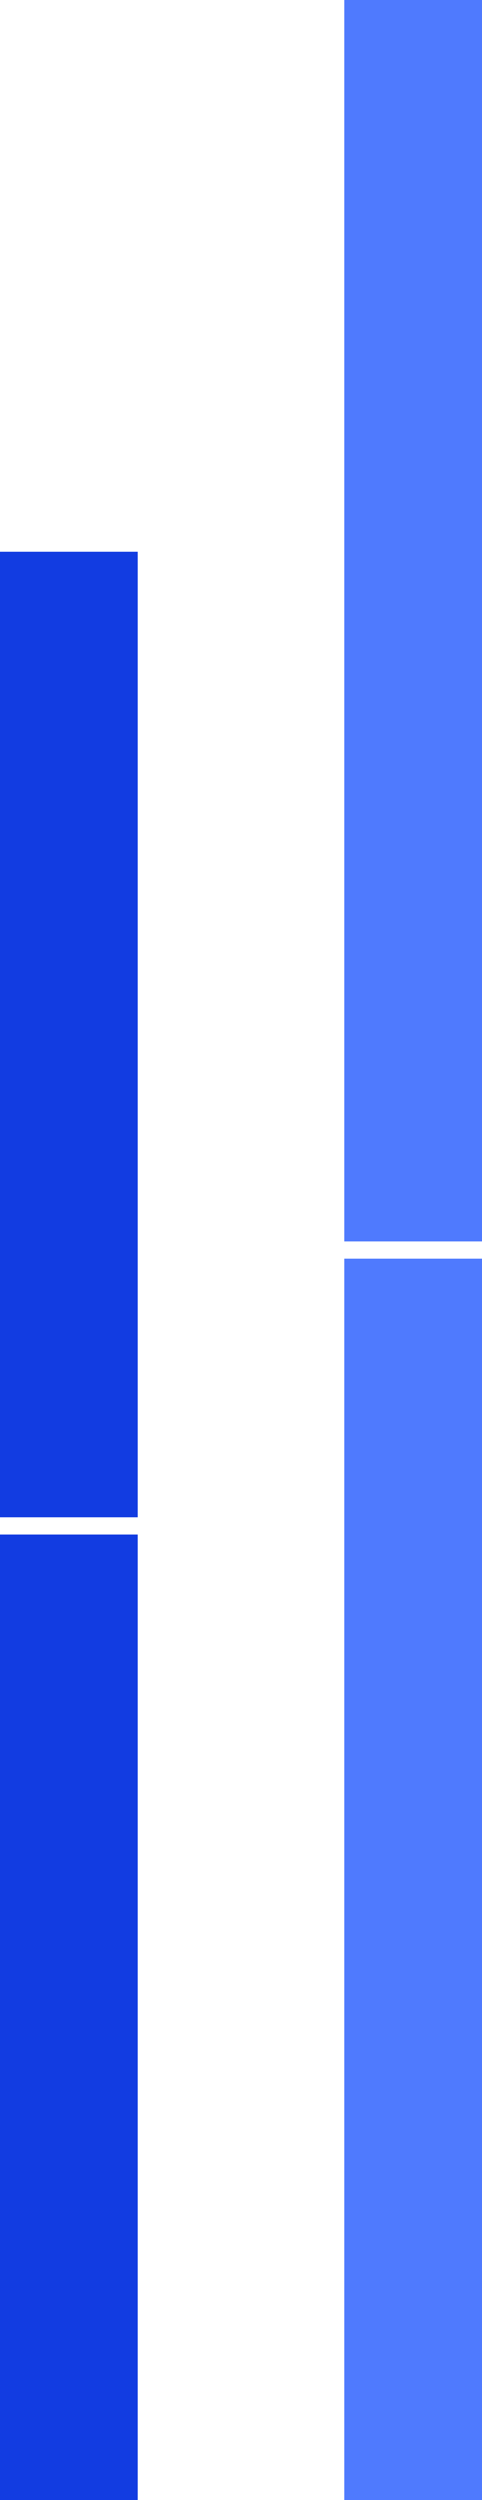 <svg width="28" height="145" viewBox="0 0 28 145" fill="none" xmlns="http://www.w3.org/2000/svg">
<rect y="89" width="8" height="56" fill="#123CE1"/>
<rect y="32" width="8" height="56" fill="#123CE1"/>
<rect x="20" y="73" width="8" height="72" fill="#4F7AFE"/>
<rect x="20" y="1.52588e-05" width="8" height="72" fill="#4F7AFE"/>
</svg>
